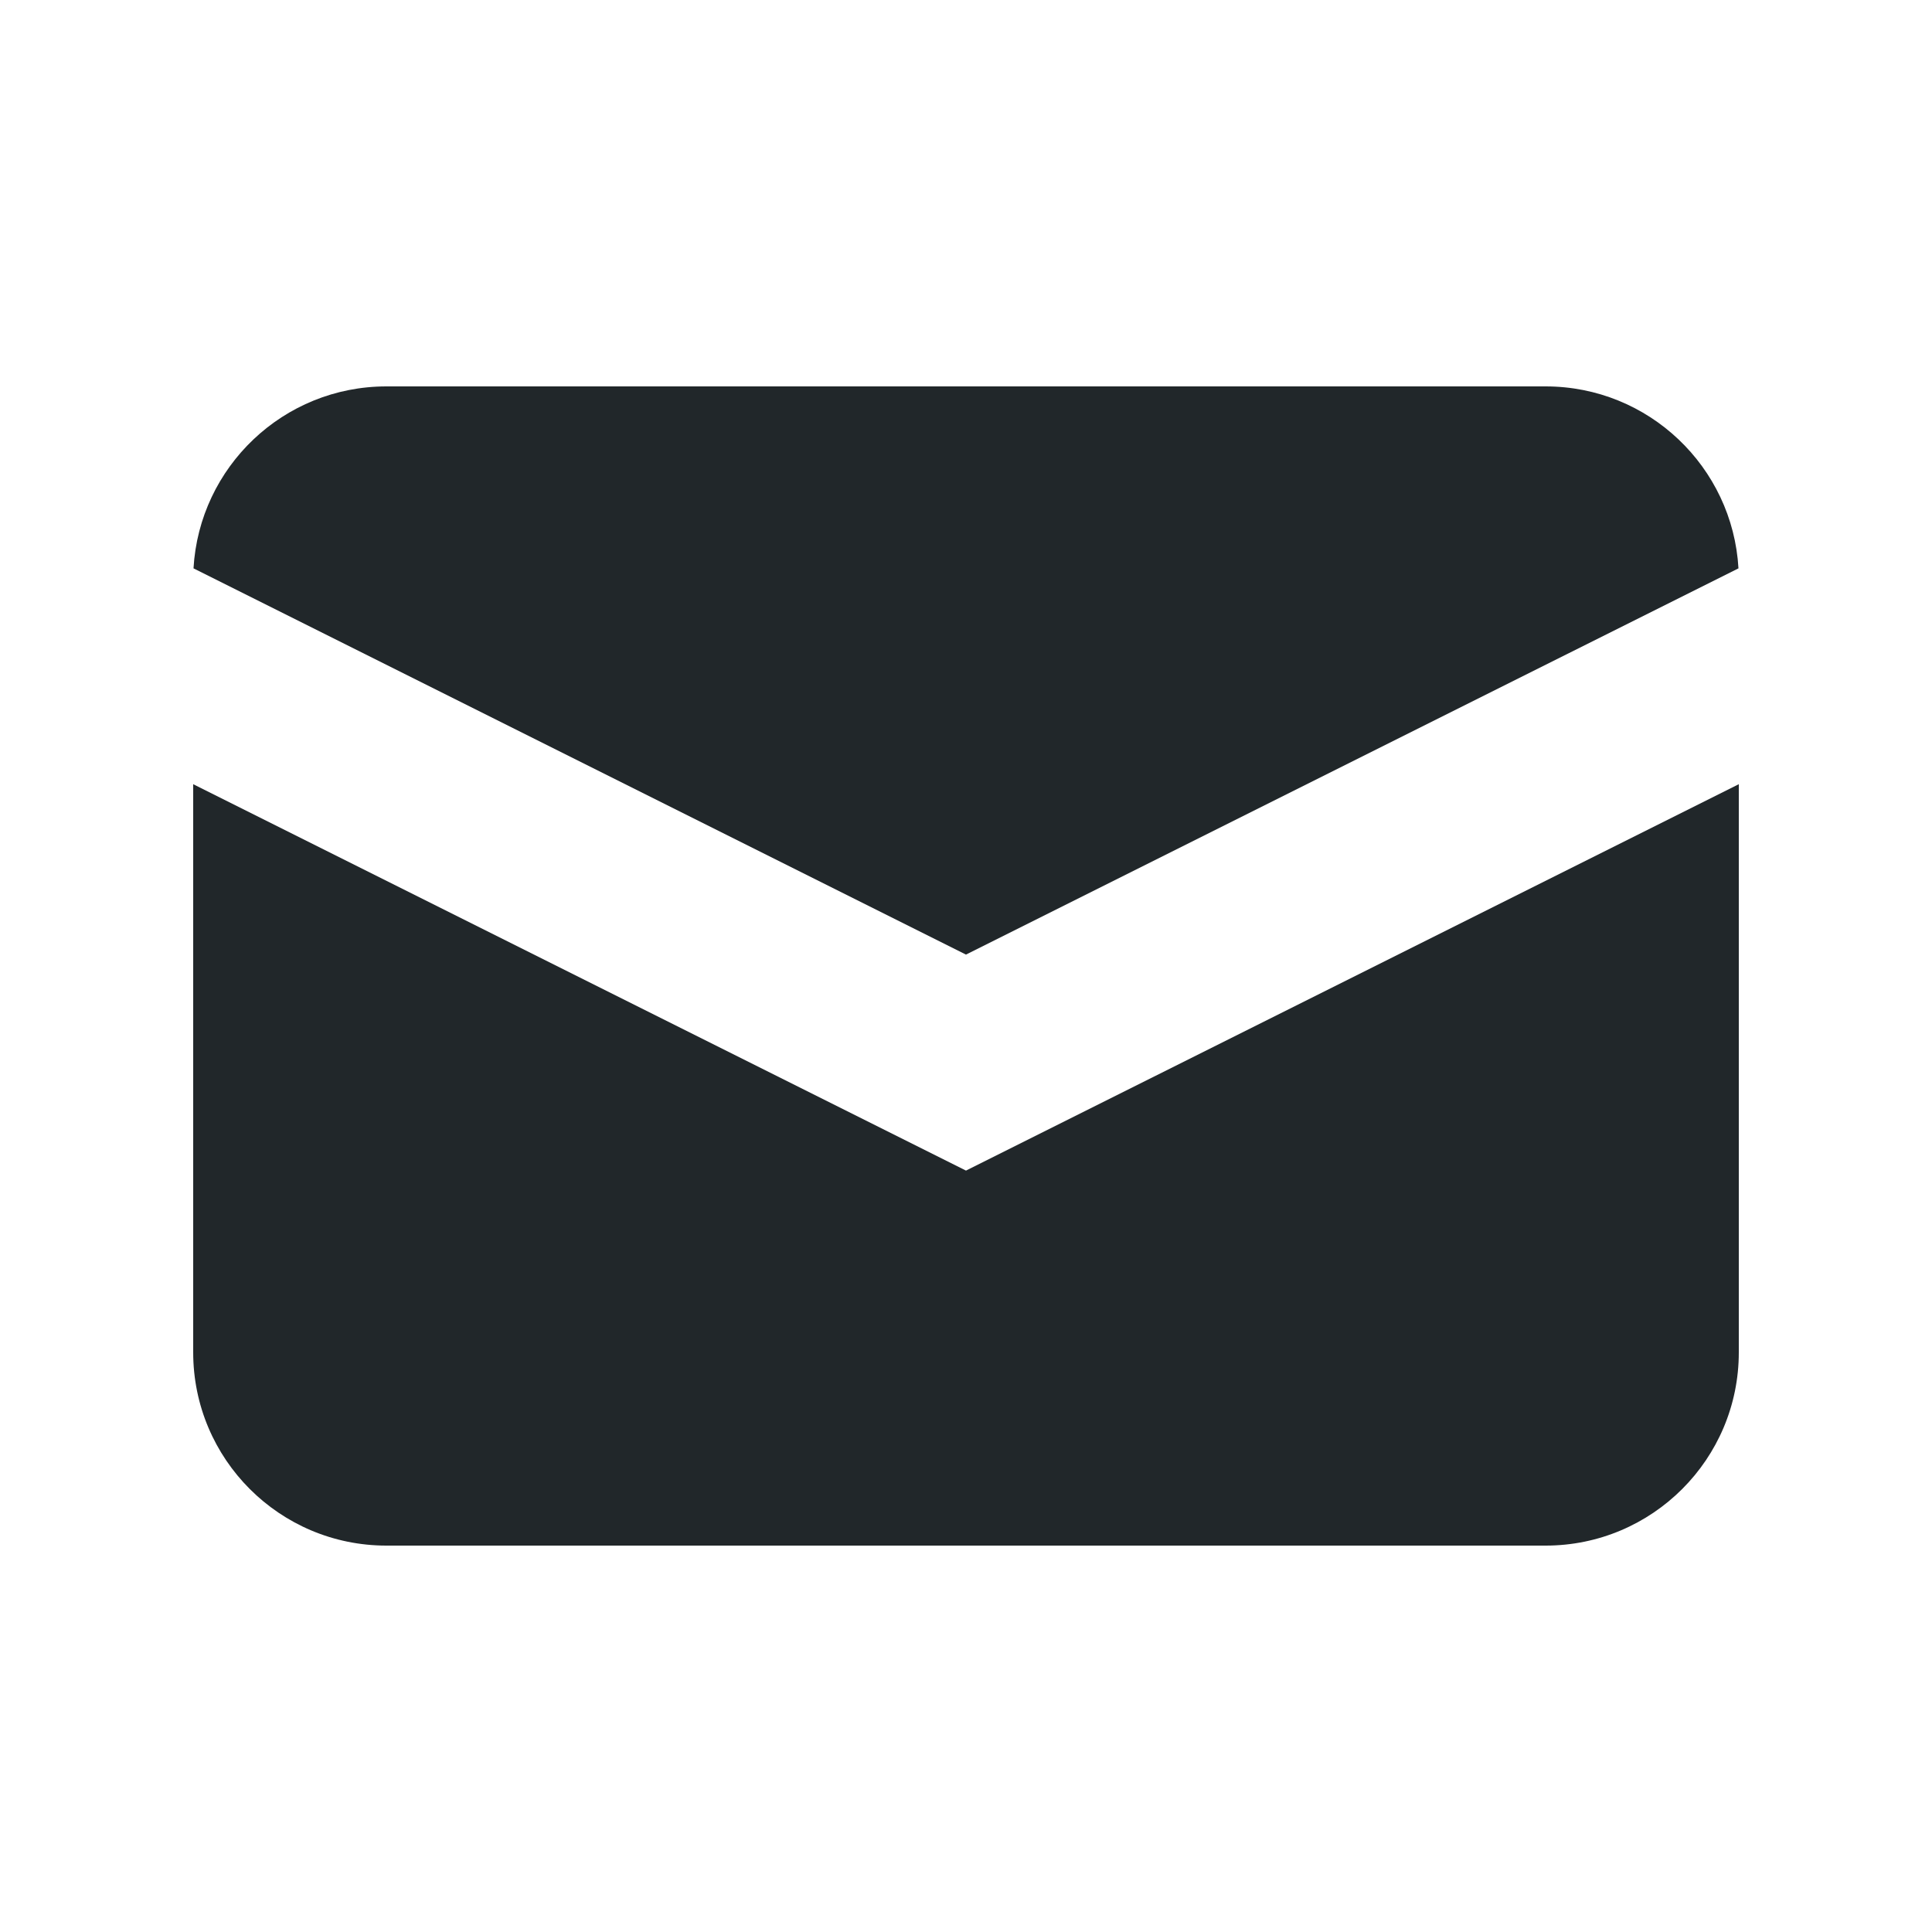 <svg width="106" height="106" viewBox="0 0 106 106" fill="none" xmlns="http://www.w3.org/2000/svg">
<path d="M10.617 31.183L52.999 52.374L95.382 31.183C95.062 25.616 90.447 21.2 84.8 21.2H21.2C15.553 21.2 10.937 25.616 10.617 31.183Z" fill="#21272A"/>
<path d="M95.4 43.025L52.999 64.225L10.6 43.025V74.2C10.6 80.054 15.345 84.8 21.2 84.8H84.8C90.654 84.8 95.4 80.054 95.4 74.2V43.025Z" fill="#21272A"/>
</svg>
